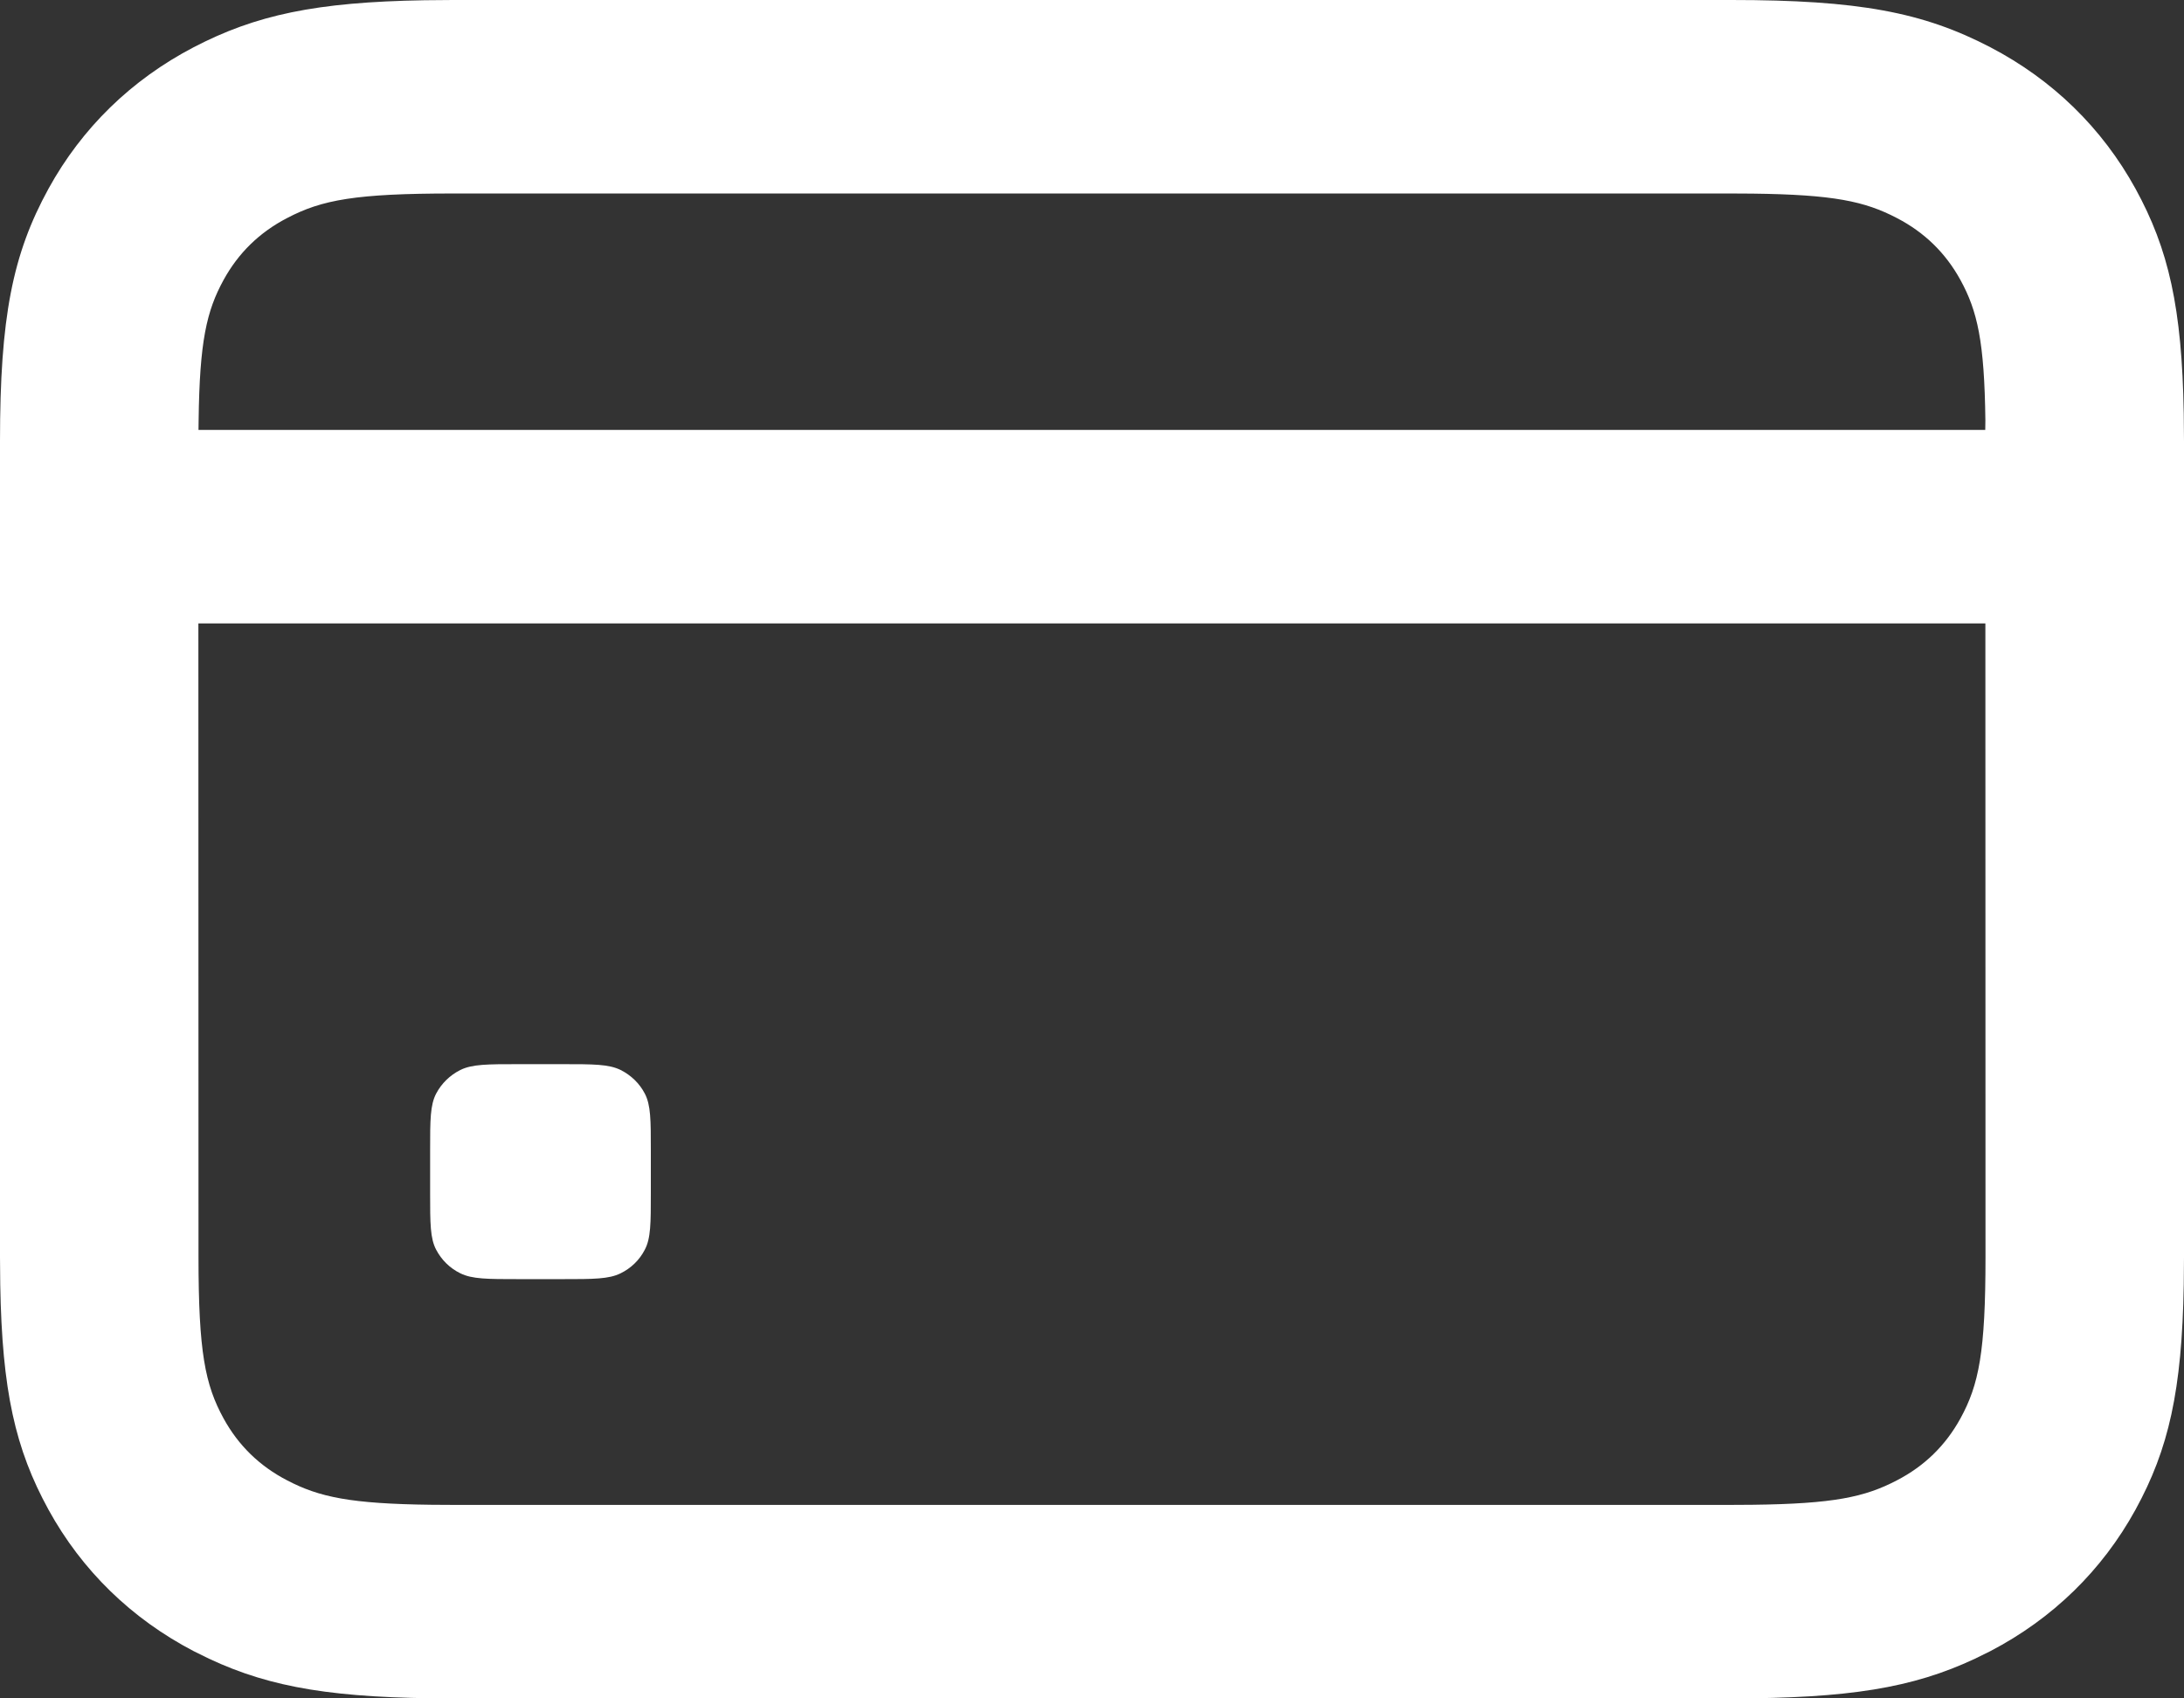 <svg width="18" height="14" viewBox="0 0 18 14" fill="none" xmlns="http://www.w3.org/2000/svg">
<rect x="0" y="0" width="18" height="14" fill="#333333" stroke="none"/>
<path fill-rule="evenodd" clip-rule="evenodd" d="M14.268 0C15.316 0 15.849 0.1 16.405 0.39C16.918 0.658 17.325 1.055 17.6 1.555C17.874 2.055 17.983 2.536 17.998 3.41L18 3.637V10.363L17.998 10.59C17.983 11.464 17.874 11.945 17.6 12.445C17.325 12.945 16.918 13.342 16.405 13.61L16.277 13.673C15.764 13.914 15.235 14 14.268 14H3.732C2.765 14 2.236 13.914 1.723 13.673L1.595 13.61C1.082 13.342 0.675 12.945 0.4 12.445C0.126 11.945 0.017 11.464 0.002 10.59L0 10.363V3.637C0 2.617 0.103 2.096 0.4 1.555C0.675 1.055 1.082 0.658 1.595 0.39C2.108 0.123 2.602 0.017 3.499 0.002L3.732 0H14.268ZM16.363 5.139L16.364 10.363C16.364 11.143 16.31 11.414 16.157 11.693C16.035 11.915 15.861 12.085 15.633 12.203C15.369 12.341 15.111 12.396 14.444 12.404L14.268 12.405H3.732L3.556 12.404C2.889 12.396 2.631 12.341 2.367 12.203C2.139 12.085 1.965 11.915 1.843 11.693C1.69 11.414 1.636 11.143 1.636 10.363L1.635 5.139H16.363ZM3.732 1.595H14.268L14.444 1.596C15.111 1.604 15.369 1.659 15.633 1.797C15.861 1.915 16.035 2.085 16.157 2.307C16.298 2.564 16.355 2.816 16.363 3.466L16.362 3.544H1.636L1.637 3.466C1.645 2.816 1.702 2.564 1.843 2.307C1.965 2.085 2.139 1.915 2.367 1.797C2.653 1.647 2.932 1.595 3.732 1.595Z" fill="white"/>
<path d="M3.545 9.481C3.545 9.233 3.545 9.109 3.595 9.014C3.639 8.931 3.708 8.863 3.794 8.82C3.891 8.772 4.018 8.772 4.273 8.772H4.636C4.891 8.772 5.018 8.772 5.115 8.82C5.201 8.863 5.271 8.931 5.314 9.014C5.364 9.109 5.364 9.233 5.364 9.481V9.835C5.364 10.084 5.364 10.208 5.314 10.302C5.271 10.386 5.201 10.454 5.115 10.496C5.018 10.544 4.891 10.544 4.636 10.544H4.273C4.018 10.544 3.891 10.544 3.794 10.496C3.708 10.454 3.639 10.386 3.595 10.302C3.545 10.208 3.545 10.084 3.545 9.835V9.481Z" fill="white"/>
</svg>
